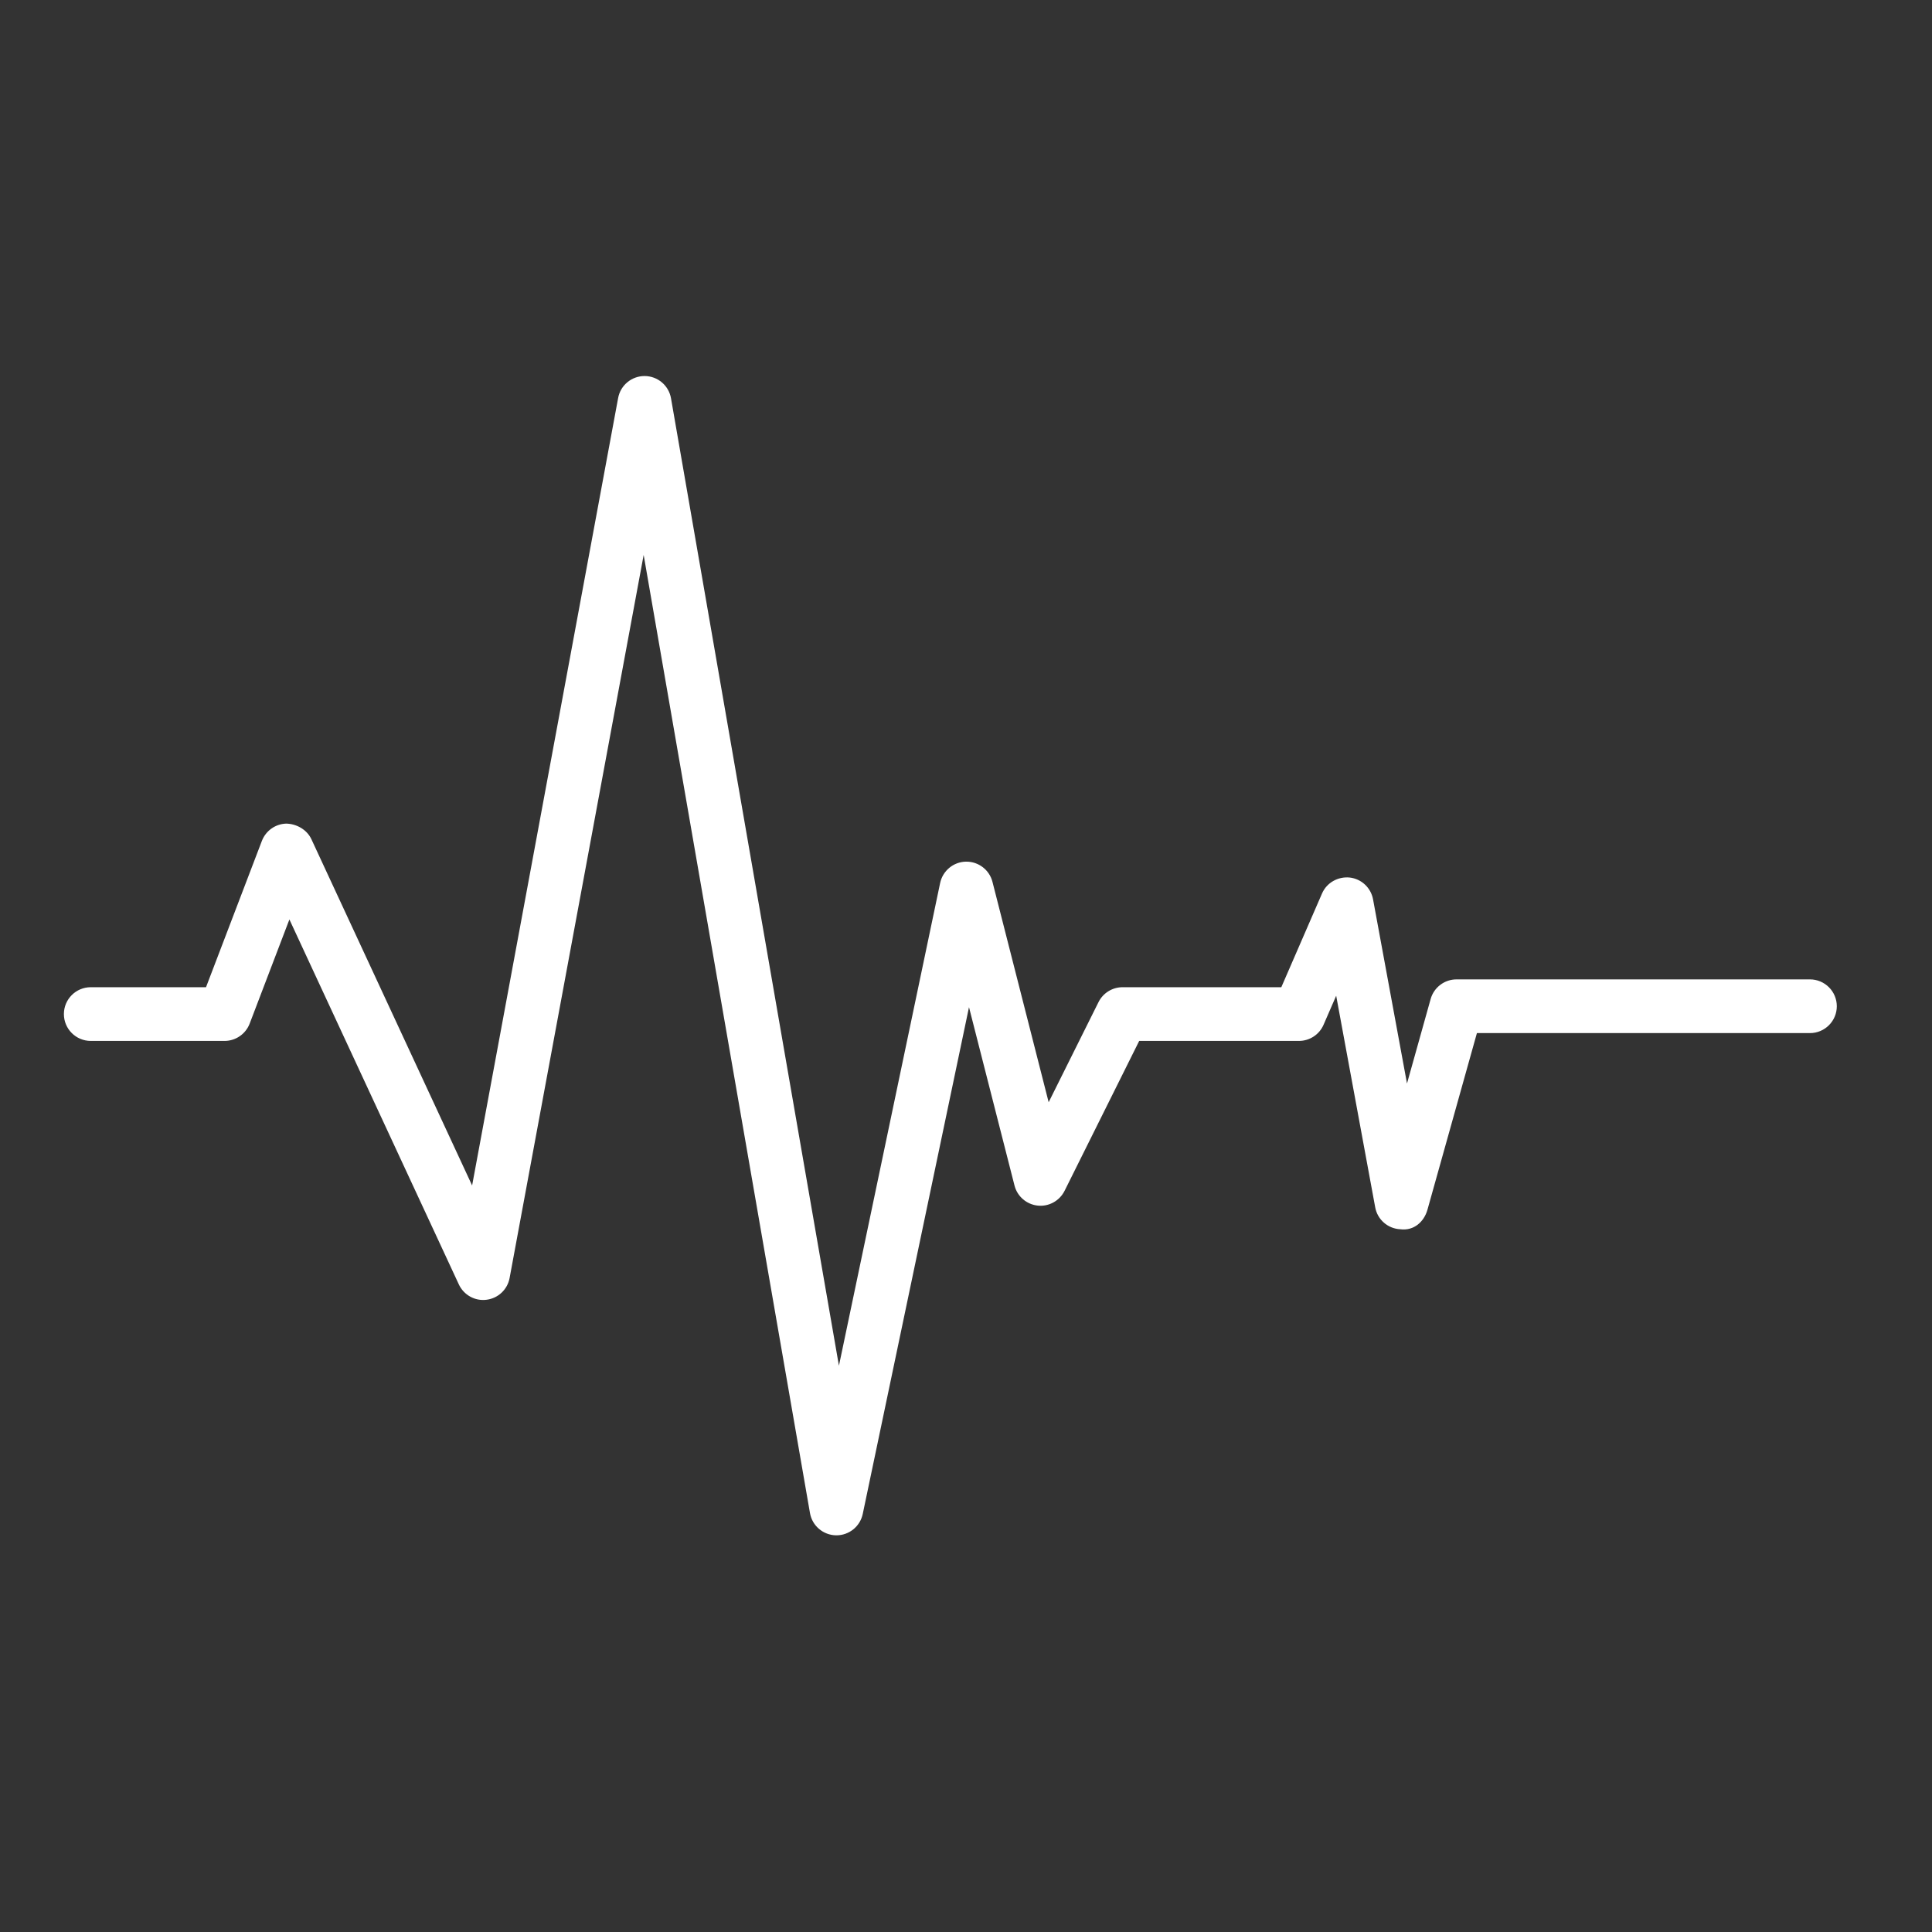 <svg xmlns="http://www.w3.org/2000/svg" xmlns:xlink="http://www.w3.org/1999/xlink" width="500" zoomAndPan="magnify" viewBox="0 0 375 375" height="500" preserveAspectRatio="xMidYMid meet" version="1.0"><rect x="0" y="0" width="375" height="375" fill="#333333" stroke="none"/><defs><clipPath id="9842eba1b5"><path d="M 12.352 72.996 L 356.602 72.996 L 356.602 297.996 L 12.352 297.996 Z M 12.352 72.996 " clip-rule="nonzero"/></clipPath></defs><g clip-path="url(#9842eba1b5)"><path fill="#ffffff" d="M 162.352 298.004 C 162.328 298.004 162.289 298.004 162.266 298.004 C 159.762 297.957 157.641 296.145 157.215 293.68 L 124.934 107.711 L 98.914 248.059 C 98.5 250.293 96.695 251.996 94.441 252.281 C 92.199 252.578 90.016 251.363 89.059 249.301 L 56.172 178.465 L 48.457 198.691 C 47.68 200.707 45.738 202.043 43.582 202.043 L 17.617 202.043 C 14.738 202.043 12.402 199.707 12.402 196.832 C 12.402 193.953 14.738 191.617 17.617 191.617 L 39.988 191.617 L 50.832 163.215 C 51.586 161.262 53.43 159.938 55.523 159.863 C 57.492 159.883 59.547 160.984 60.438 162.883 L 91.637 230.102 L 119.98 77.25 C 120.434 74.781 122.594 72.988 125.105 72.988 C 125.113 72.988 125.125 72.988 125.133 72.988 C 127.66 73.004 129.809 74.824 130.242 77.312 L 162.836 265.086 L 182.48 171.387 C 182.984 169.02 185.047 167.301 187.469 167.246 C 187.508 167.246 187.551 167.246 187.582 167.246 C 189.961 167.246 192.047 168.855 192.637 171.168 L 203.543 213.941 L 213.219 194.512 C 214.102 192.738 215.914 191.617 217.891 191.617 L 248.703 191.617 L 256.602 173.43 C 257.512 171.324 259.699 170.105 261.973 170.328 C 264.254 170.586 266.094 172.309 266.508 174.562 L 273.098 210.309 L 277.688 193.906 C 278.32 191.652 280.379 190.098 282.711 190.098 L 351.309 190.098 C 354.188 190.098 356.523 192.434 356.523 195.312 C 356.523 198.188 354.188 200.523 351.309 200.523 L 286.668 200.523 L 277.07 234.797 C 276.414 237.129 274.453 238.938 271.809 238.598 C 269.387 238.488 267.355 236.727 266.926 234.336 L 259.352 193.27 L 256.902 198.906 C 256.082 200.809 254.199 202.043 252.121 202.043 L 221.117 202.043 L 206.633 231.141 C 205.656 233.086 203.574 234.242 201.41 234.004 C 199.25 233.773 197.449 232.219 196.914 230.105 L 188.082 195.492 L 167.457 293.863 C 166.945 296.281 164.816 298.004 162.352 298.004 " fill-opacity="1" fill-rule="nonzero"/></g></svg>